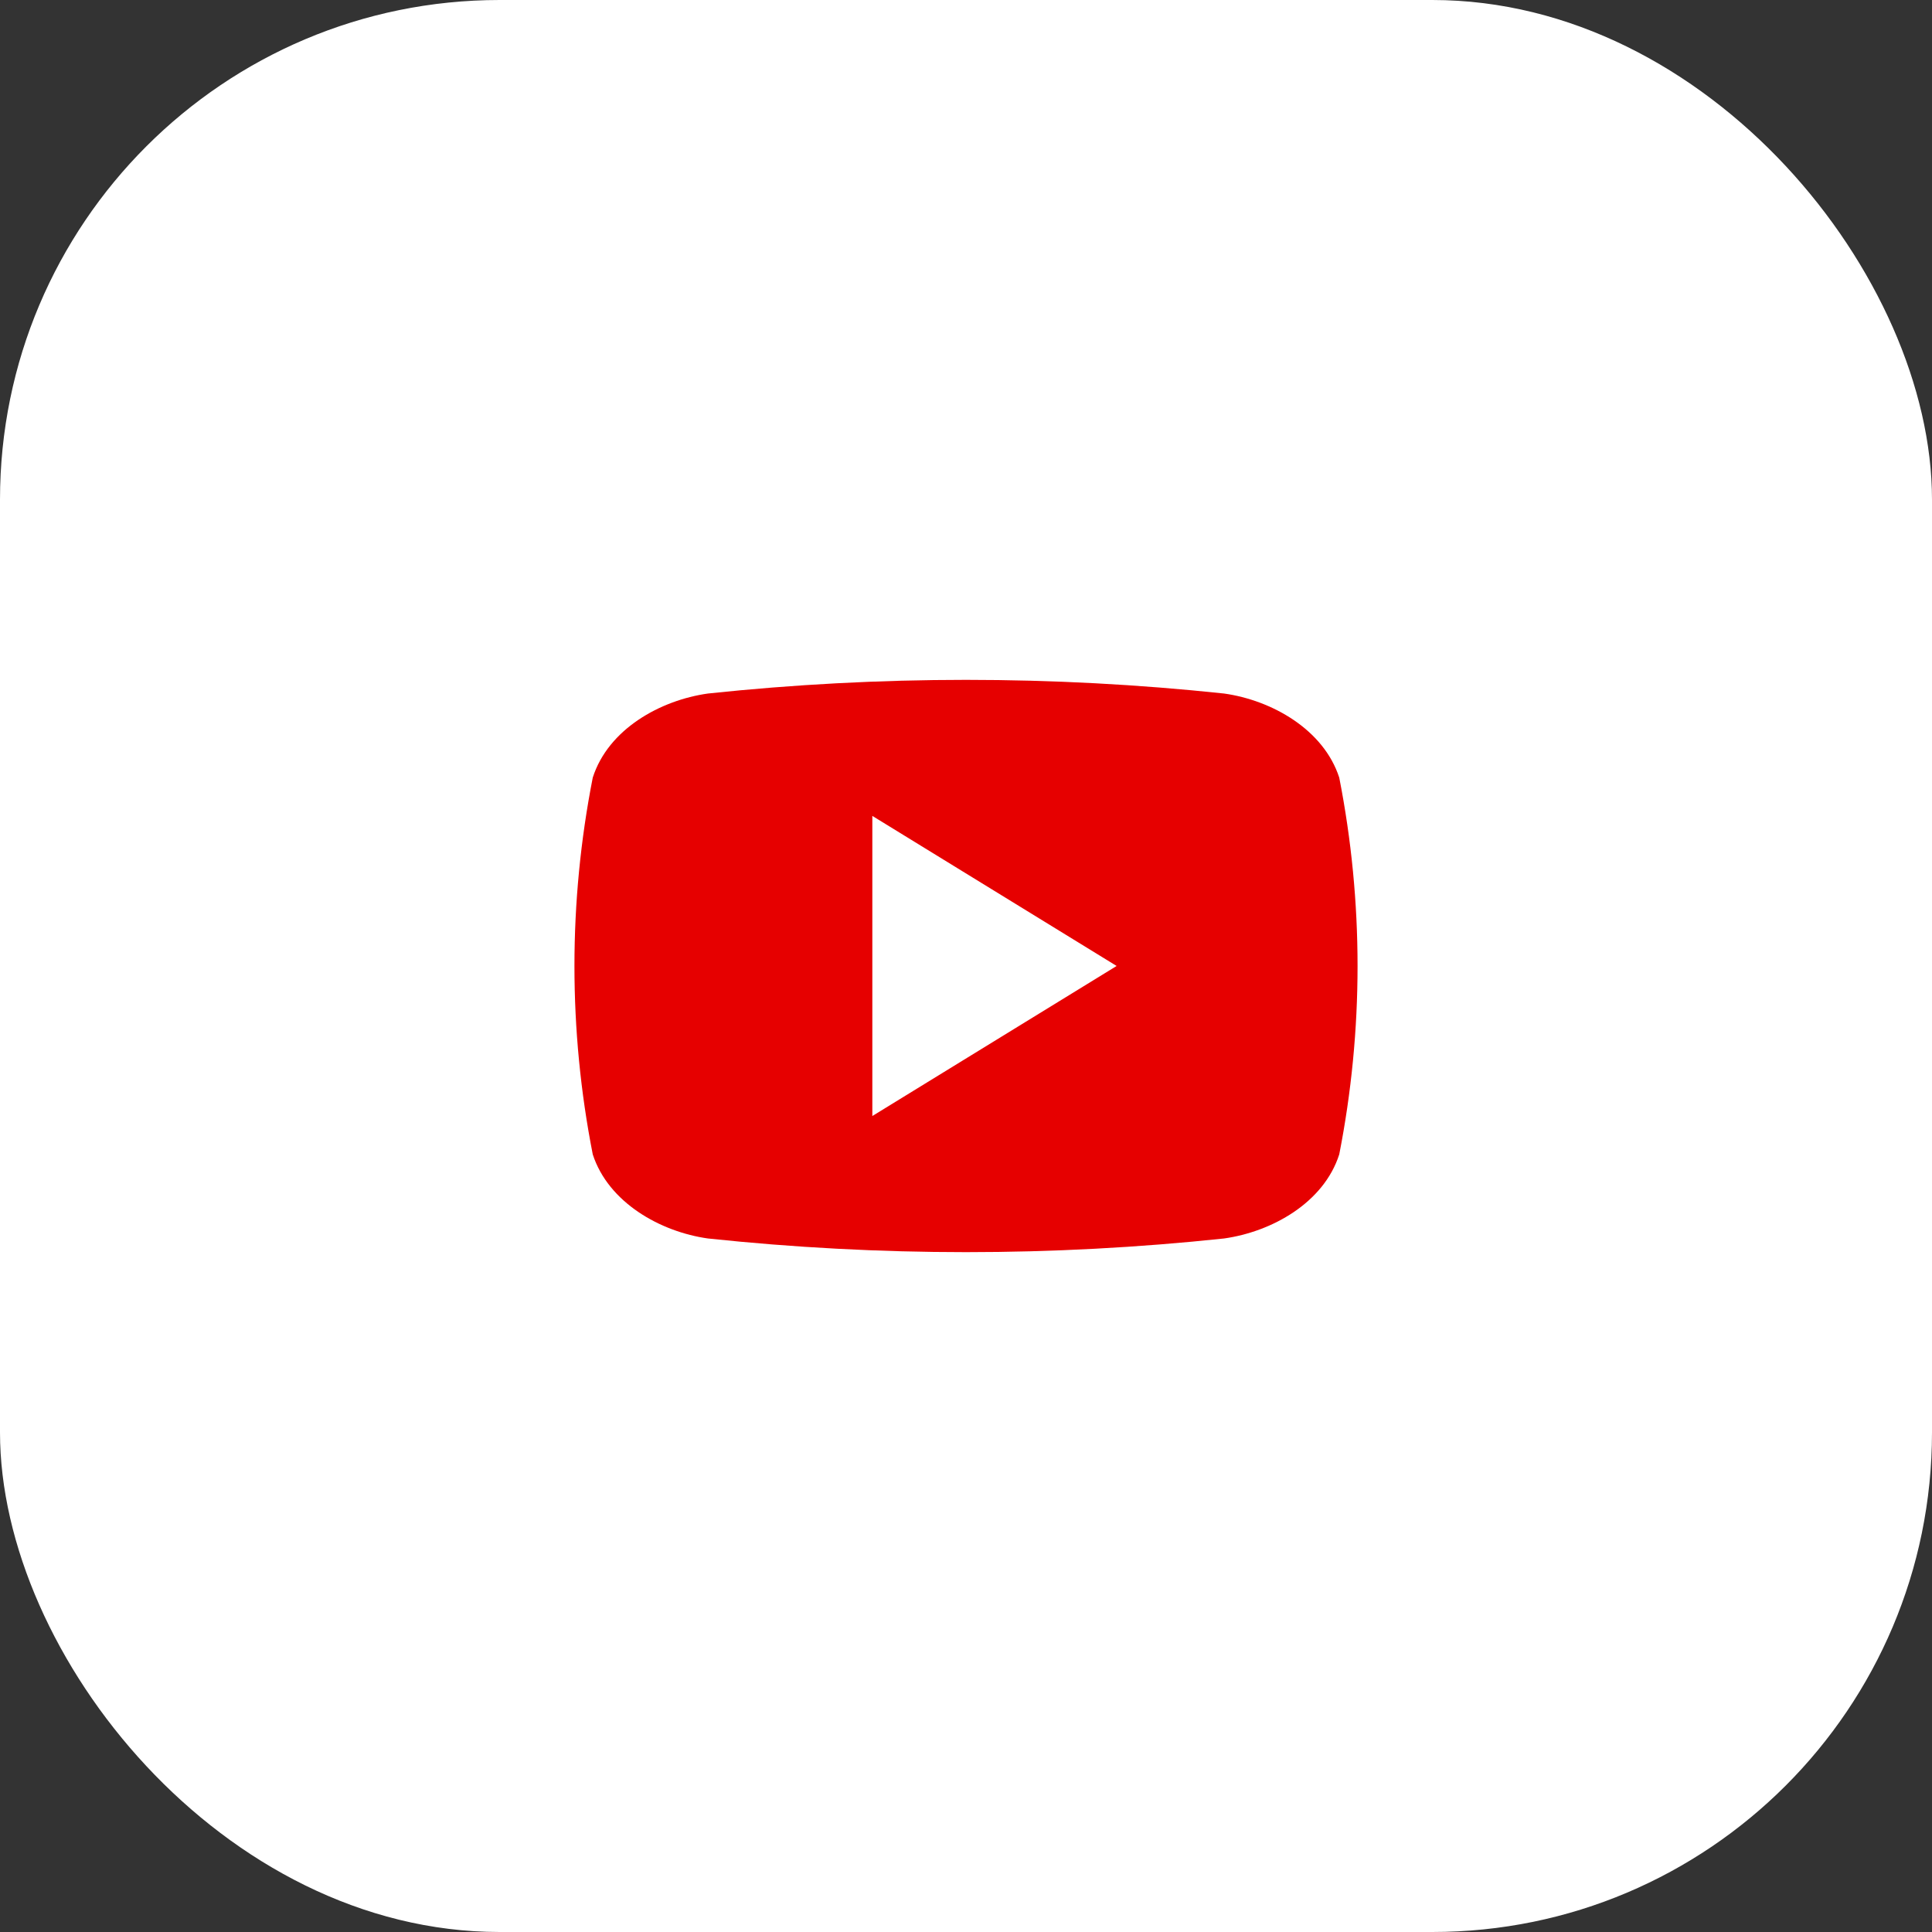 <svg viewBox="0 0 58 58" fill="none" xmlns="http://www.w3.org/2000/svg">
    <rect x="0" y="0" width="58" height="58" fill="#333333" stroke="none"/>
    <rect width="58" height="58" rx="15" fill="white"/>
    <path d="M40.205 23.344C39.735 21.897 38.179 21.021 36.747 20.82C31.597 20.273 26.403 20.273 21.253 20.82C19.821 21.021 18.261 21.889 17.795 23.344C17.062 27.079 17.062 30.921 17.795 34.656C18.265 36.101 19.821 36.979 21.253 37.18C26.403 37.727 31.597 37.727 36.747 37.18C38.179 36.979 39.739 36.111 40.205 34.656C40.938 30.921 40.938 27.079 40.205 23.344ZM26.188 33.504V24.494L33.522 28.999C31.049 30.518 28.649 31.991 26.188 33.504Z"
          fill="#E60000"/>
</svg>
